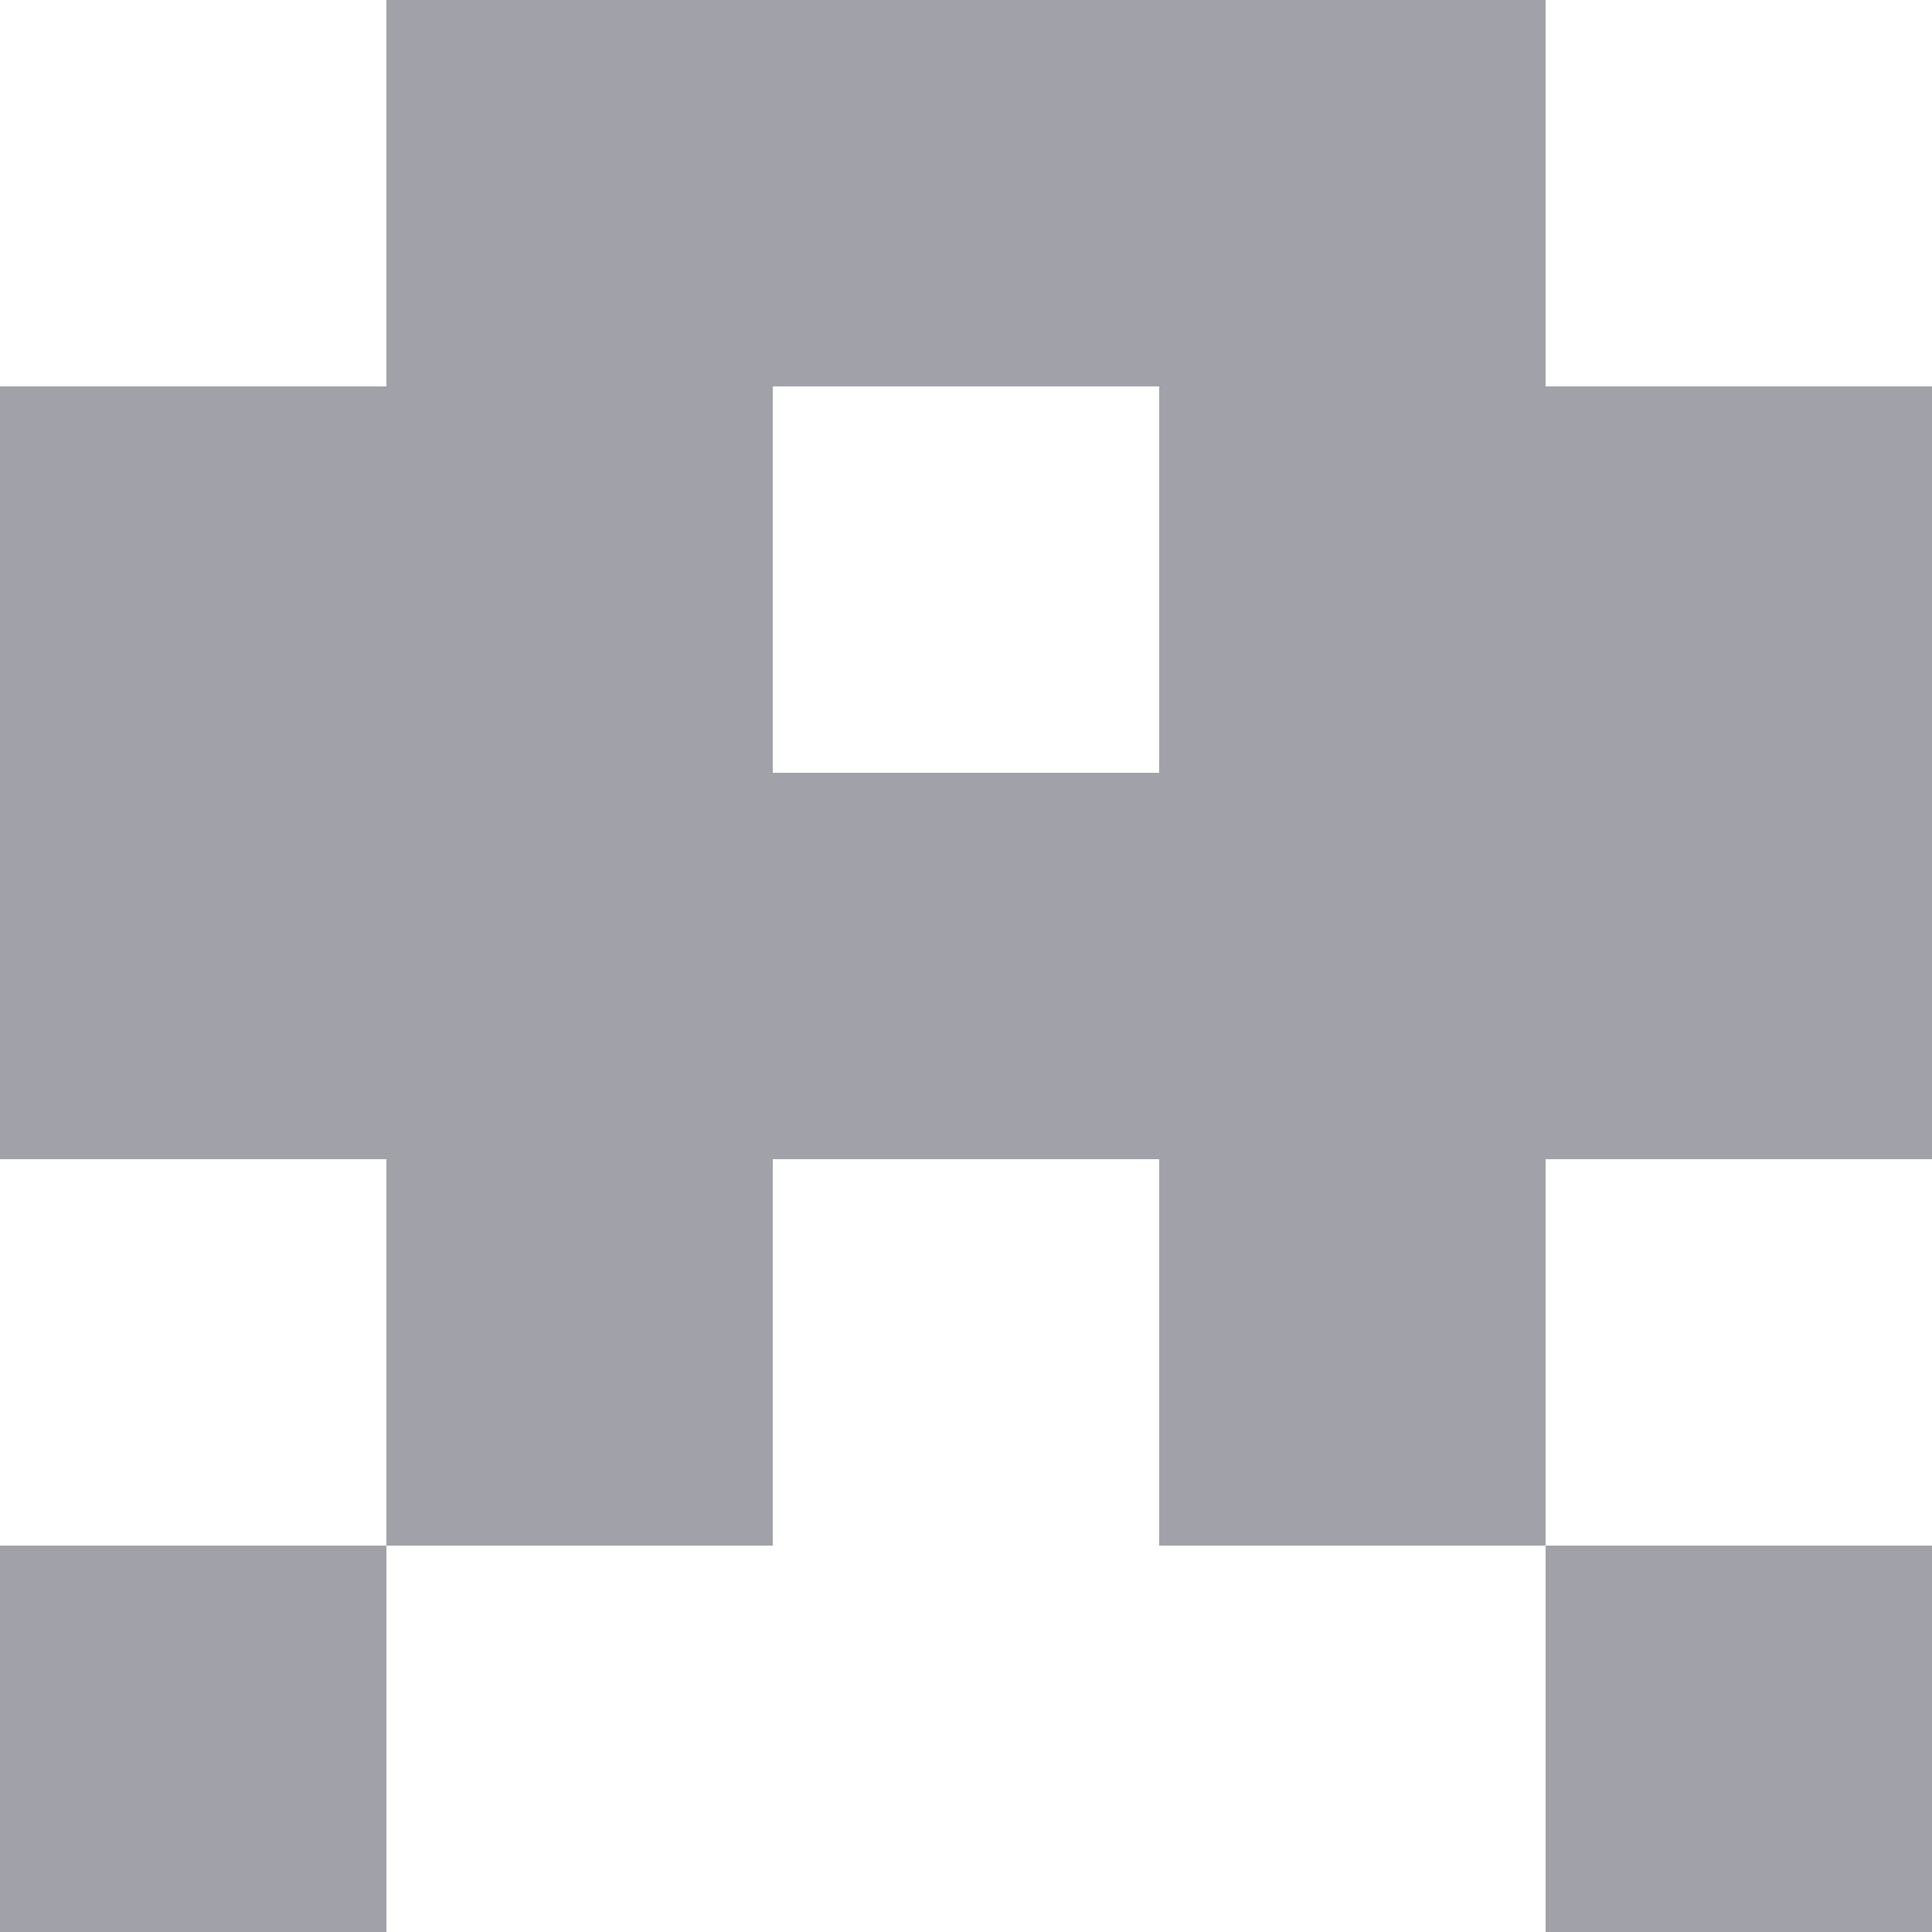 <svg xmlns="http://www.w3.org/2000/svg" width="20" height="20"><rect x="20%" y="0%" width="20%" height="20%" fill="#a1a1aa"/><rect x="40%" y="0%" width="20%" height="20%" fill="#a1a1aa"/><rect x="60%" y="0%" width="20%" height="20%" fill="#a1a1aa"/><rect x="0%" y="20%" width="20%" height="20%" fill="#a1a1aa"/><rect x="20%" y="20%" width="20%" height="20%" fill="#a1a1aa"/><rect x="60%" y="20%" width="20%" height="20%" fill="#a1a1aa"/><rect x="80%" y="20%" width="20%" height="20%" fill="#a1a1aa"/><rect x="0%" y="40%" width="20%" height="20%" fill="#a1a1aa"/><rect x="20%" y="40%" width="20%" height="20%" fill="#a1a1aa"/><rect x="40%" y="40%" width="20%" height="20%" fill="#a1a1aa"/><rect x="60%" y="40%" width="20%" height="20%" fill="#a1a1aa"/><rect x="80%" y="40%" width="20%" height="20%" fill="#a1a1aa"/><rect x="20%" y="60%" width="20%" height="20%" fill="#a1a1aa"/><rect x="60%" y="60%" width="20%" height="20%" fill="#a1a1aa"/><rect x="0%" y="80%" width="20%" height="20%" fill="#a1a1aa"/><rect x="80%" y="80%" width="20%" height="20%" fill="#a1a1aa"/></svg>